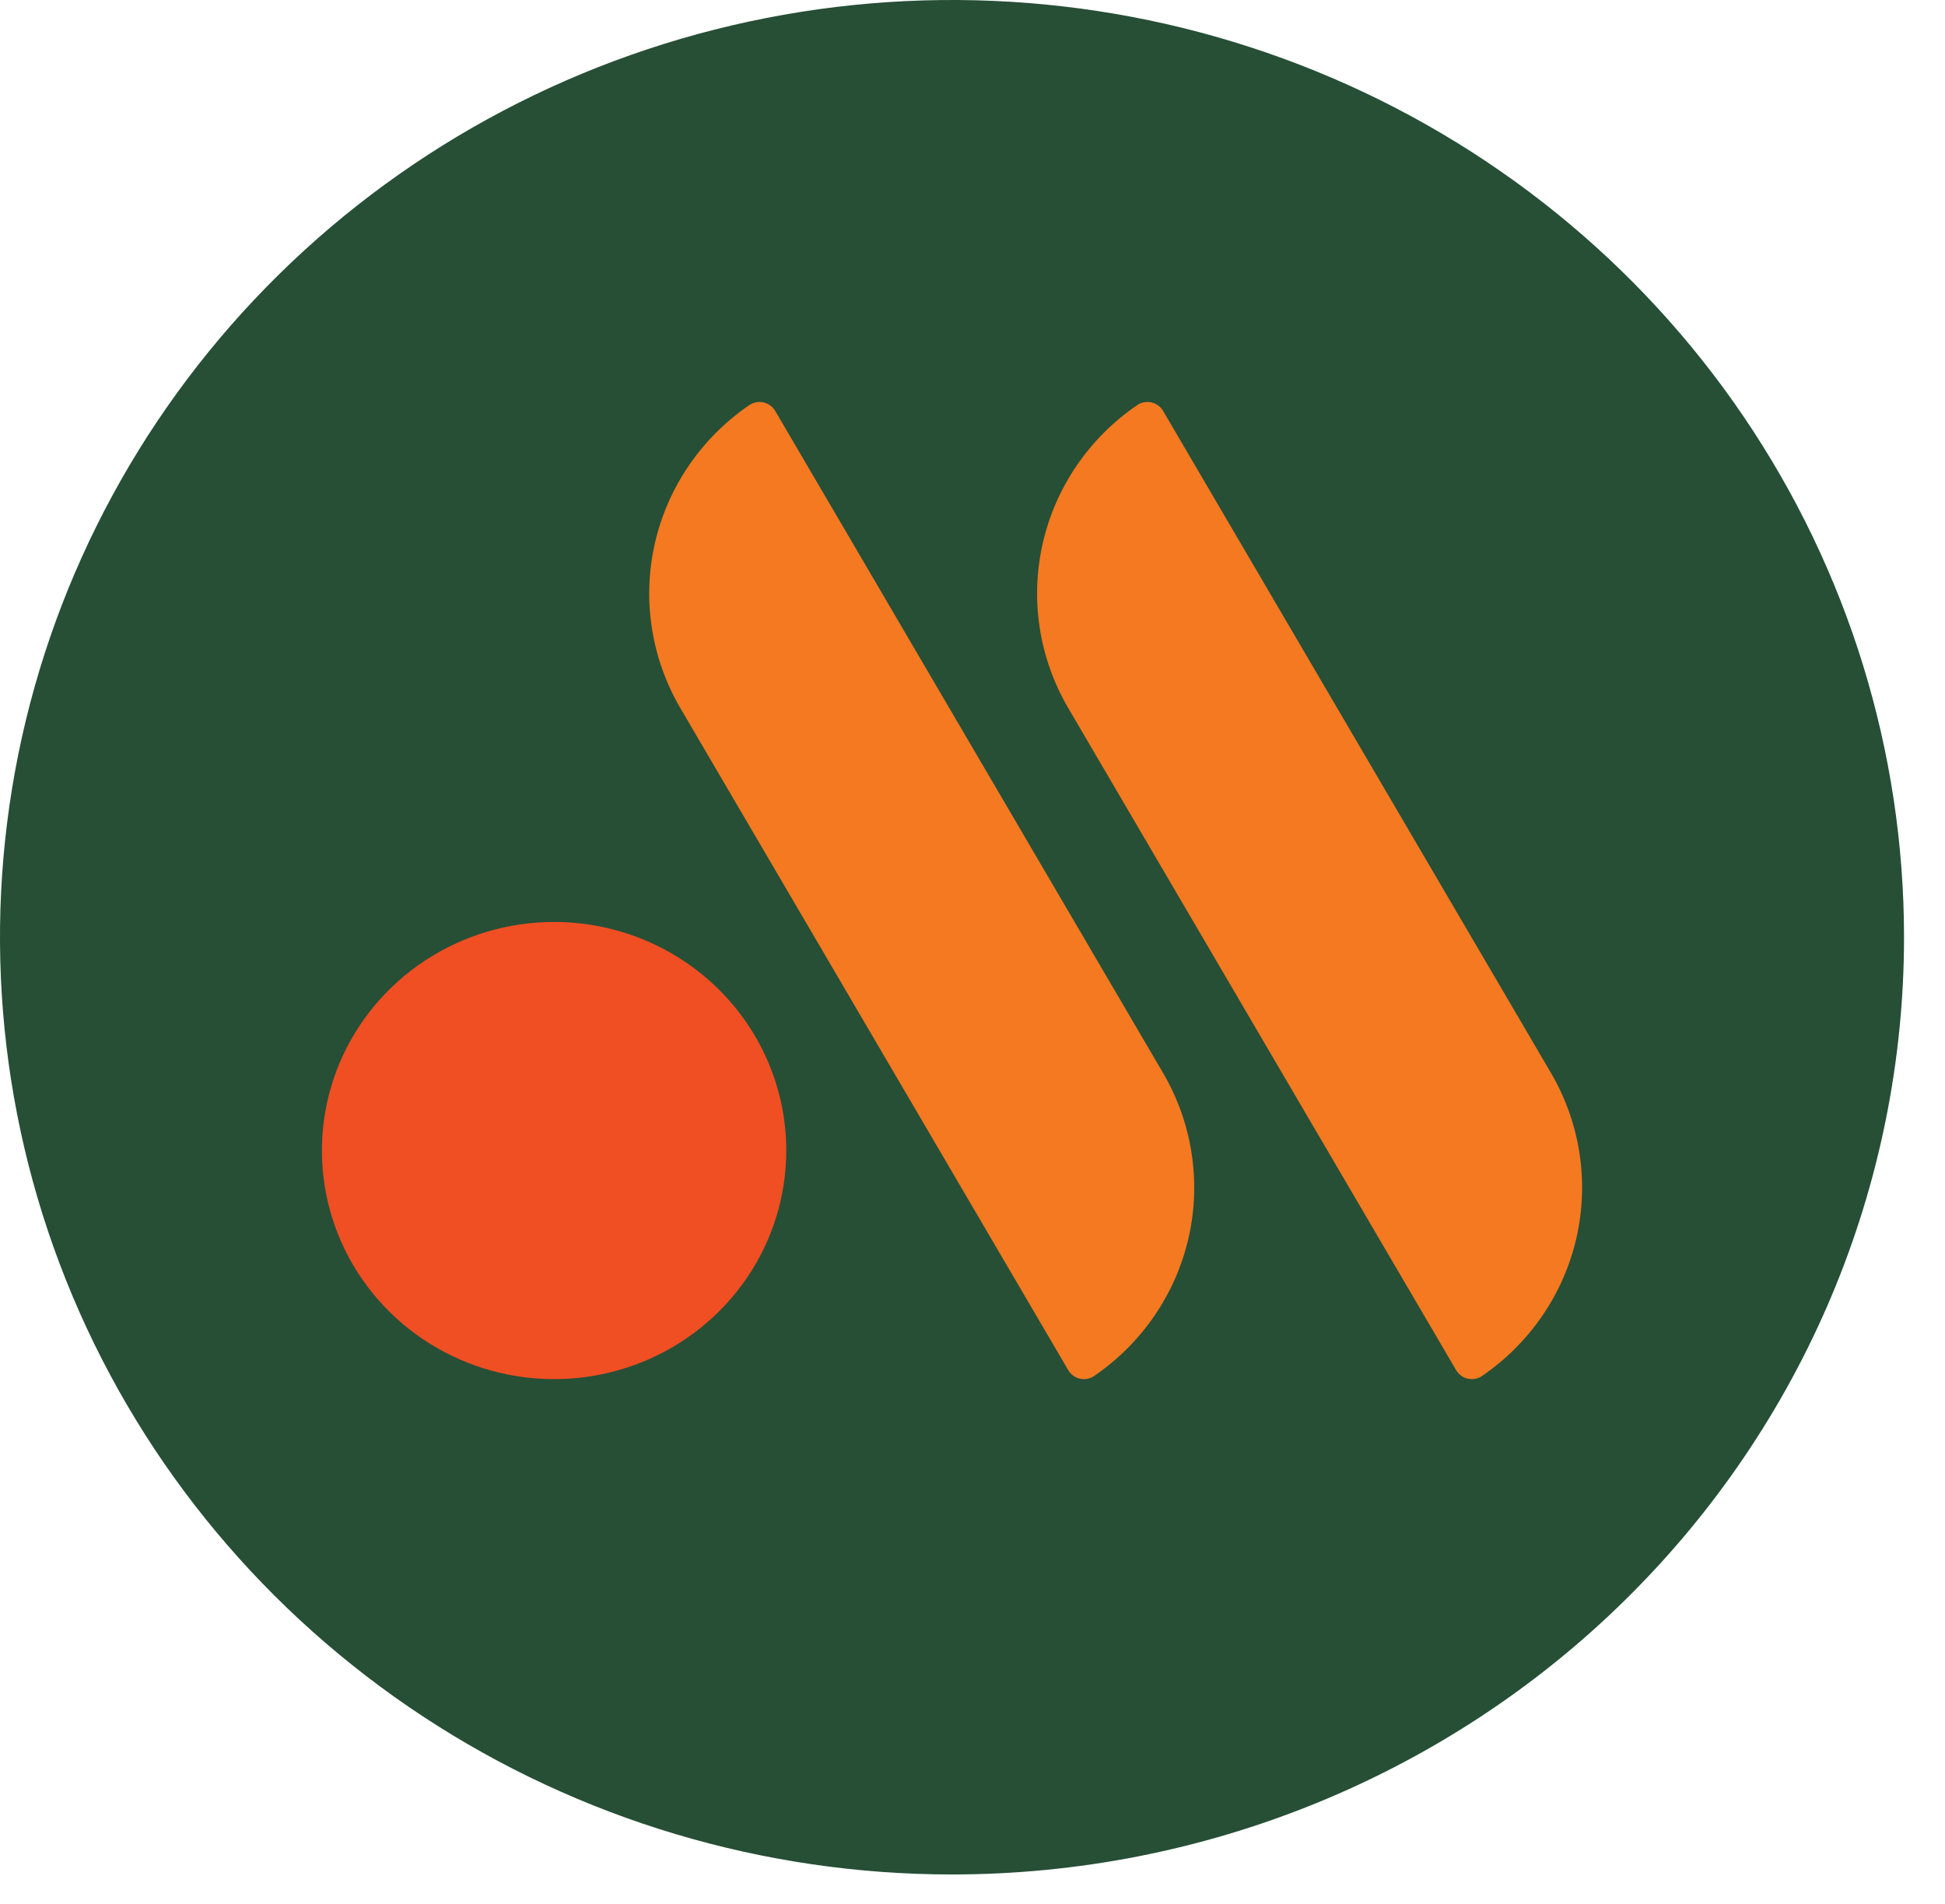 <svg width="47" height="46" viewBox="0 0 47 46" fill="none" xmlns="http://www.w3.org/2000/svg">
<path d="M46.01 22.645C46.01 18.166 44.661 13.788 42.133 10.064C39.605 6.34 36.012 3.438 31.809 1.724C27.605 0.01 22.98 -0.439 18.517 0.435C14.054 1.309 9.955 3.466 6.738 6.633C3.521 9.8 1.33 13.835 0.442 18.227C-0.446 22.62 0.01 27.173 1.751 31.311C3.492 35.449 6.441 38.985 10.224 41.474C14.007 43.962 18.455 45.29 23.005 45.29C26.026 45.29 29.018 44.704 31.809 43.566C34.6 42.428 37.136 40.76 39.272 38.657C41.408 36.554 43.103 34.058 44.259 31.311C45.415 28.563 46.01 25.619 46.01 22.645Z" fill="#264F36"/>
<path d="M27.475 9.791C26.317 10.584 25.503 11.777 25.196 13.133C24.889 14.489 25.11 15.909 25.816 17.112L35.189 33.109C35.22 33.16 35.261 33.205 35.31 33.24C35.359 33.275 35.414 33.299 35.473 33.312C35.532 33.324 35.593 33.324 35.653 33.313C35.712 33.301 35.768 33.277 35.817 33.243C36.975 32.449 37.789 31.256 38.096 29.9C38.403 28.544 38.182 27.124 37.477 25.921L28.103 9.924C28.072 9.873 28.031 9.828 27.982 9.794C27.933 9.759 27.878 9.734 27.819 9.722C27.76 9.709 27.699 9.709 27.64 9.721C27.58 9.732 27.524 9.756 27.475 9.791Z" fill="#F47920"/>
<path d="M18.102 9.791C16.944 10.584 16.131 11.777 15.823 13.133C15.516 14.489 15.737 15.909 16.442 17.112L25.816 33.109C25.847 33.16 25.888 33.205 25.937 33.24C25.986 33.275 26.041 33.299 26.1 33.312C26.159 33.324 26.22 33.324 26.279 33.313C26.339 33.301 26.395 33.277 26.444 33.243C27.602 32.449 28.416 31.256 28.723 29.9C29.03 28.544 28.809 27.124 28.103 25.921L18.73 9.924C18.699 9.873 18.658 9.828 18.609 9.794C18.56 9.759 18.505 9.734 18.446 9.722C18.387 9.709 18.326 9.709 18.267 9.721C18.207 9.732 18.151 9.756 18.102 9.791Z" fill="#F47920"/>
<path d="M13.389 22.276C12.279 22.276 11.195 22.6 10.272 23.207C9.349 23.814 8.63 24.677 8.205 25.686C7.781 26.695 7.67 27.805 7.886 28.877C8.103 29.948 8.637 30.932 9.422 31.705C10.206 32.477 11.206 33.003 12.294 33.216C13.383 33.429 14.511 33.32 15.536 32.902C16.561 32.484 17.438 31.776 18.054 30.868C18.671 29.959 19 28.892 19 27.799C19 26.335 18.409 24.93 17.357 23.894C16.304 22.858 14.877 22.276 13.389 22.276Z" fill="#F04E23"/>
</svg>

